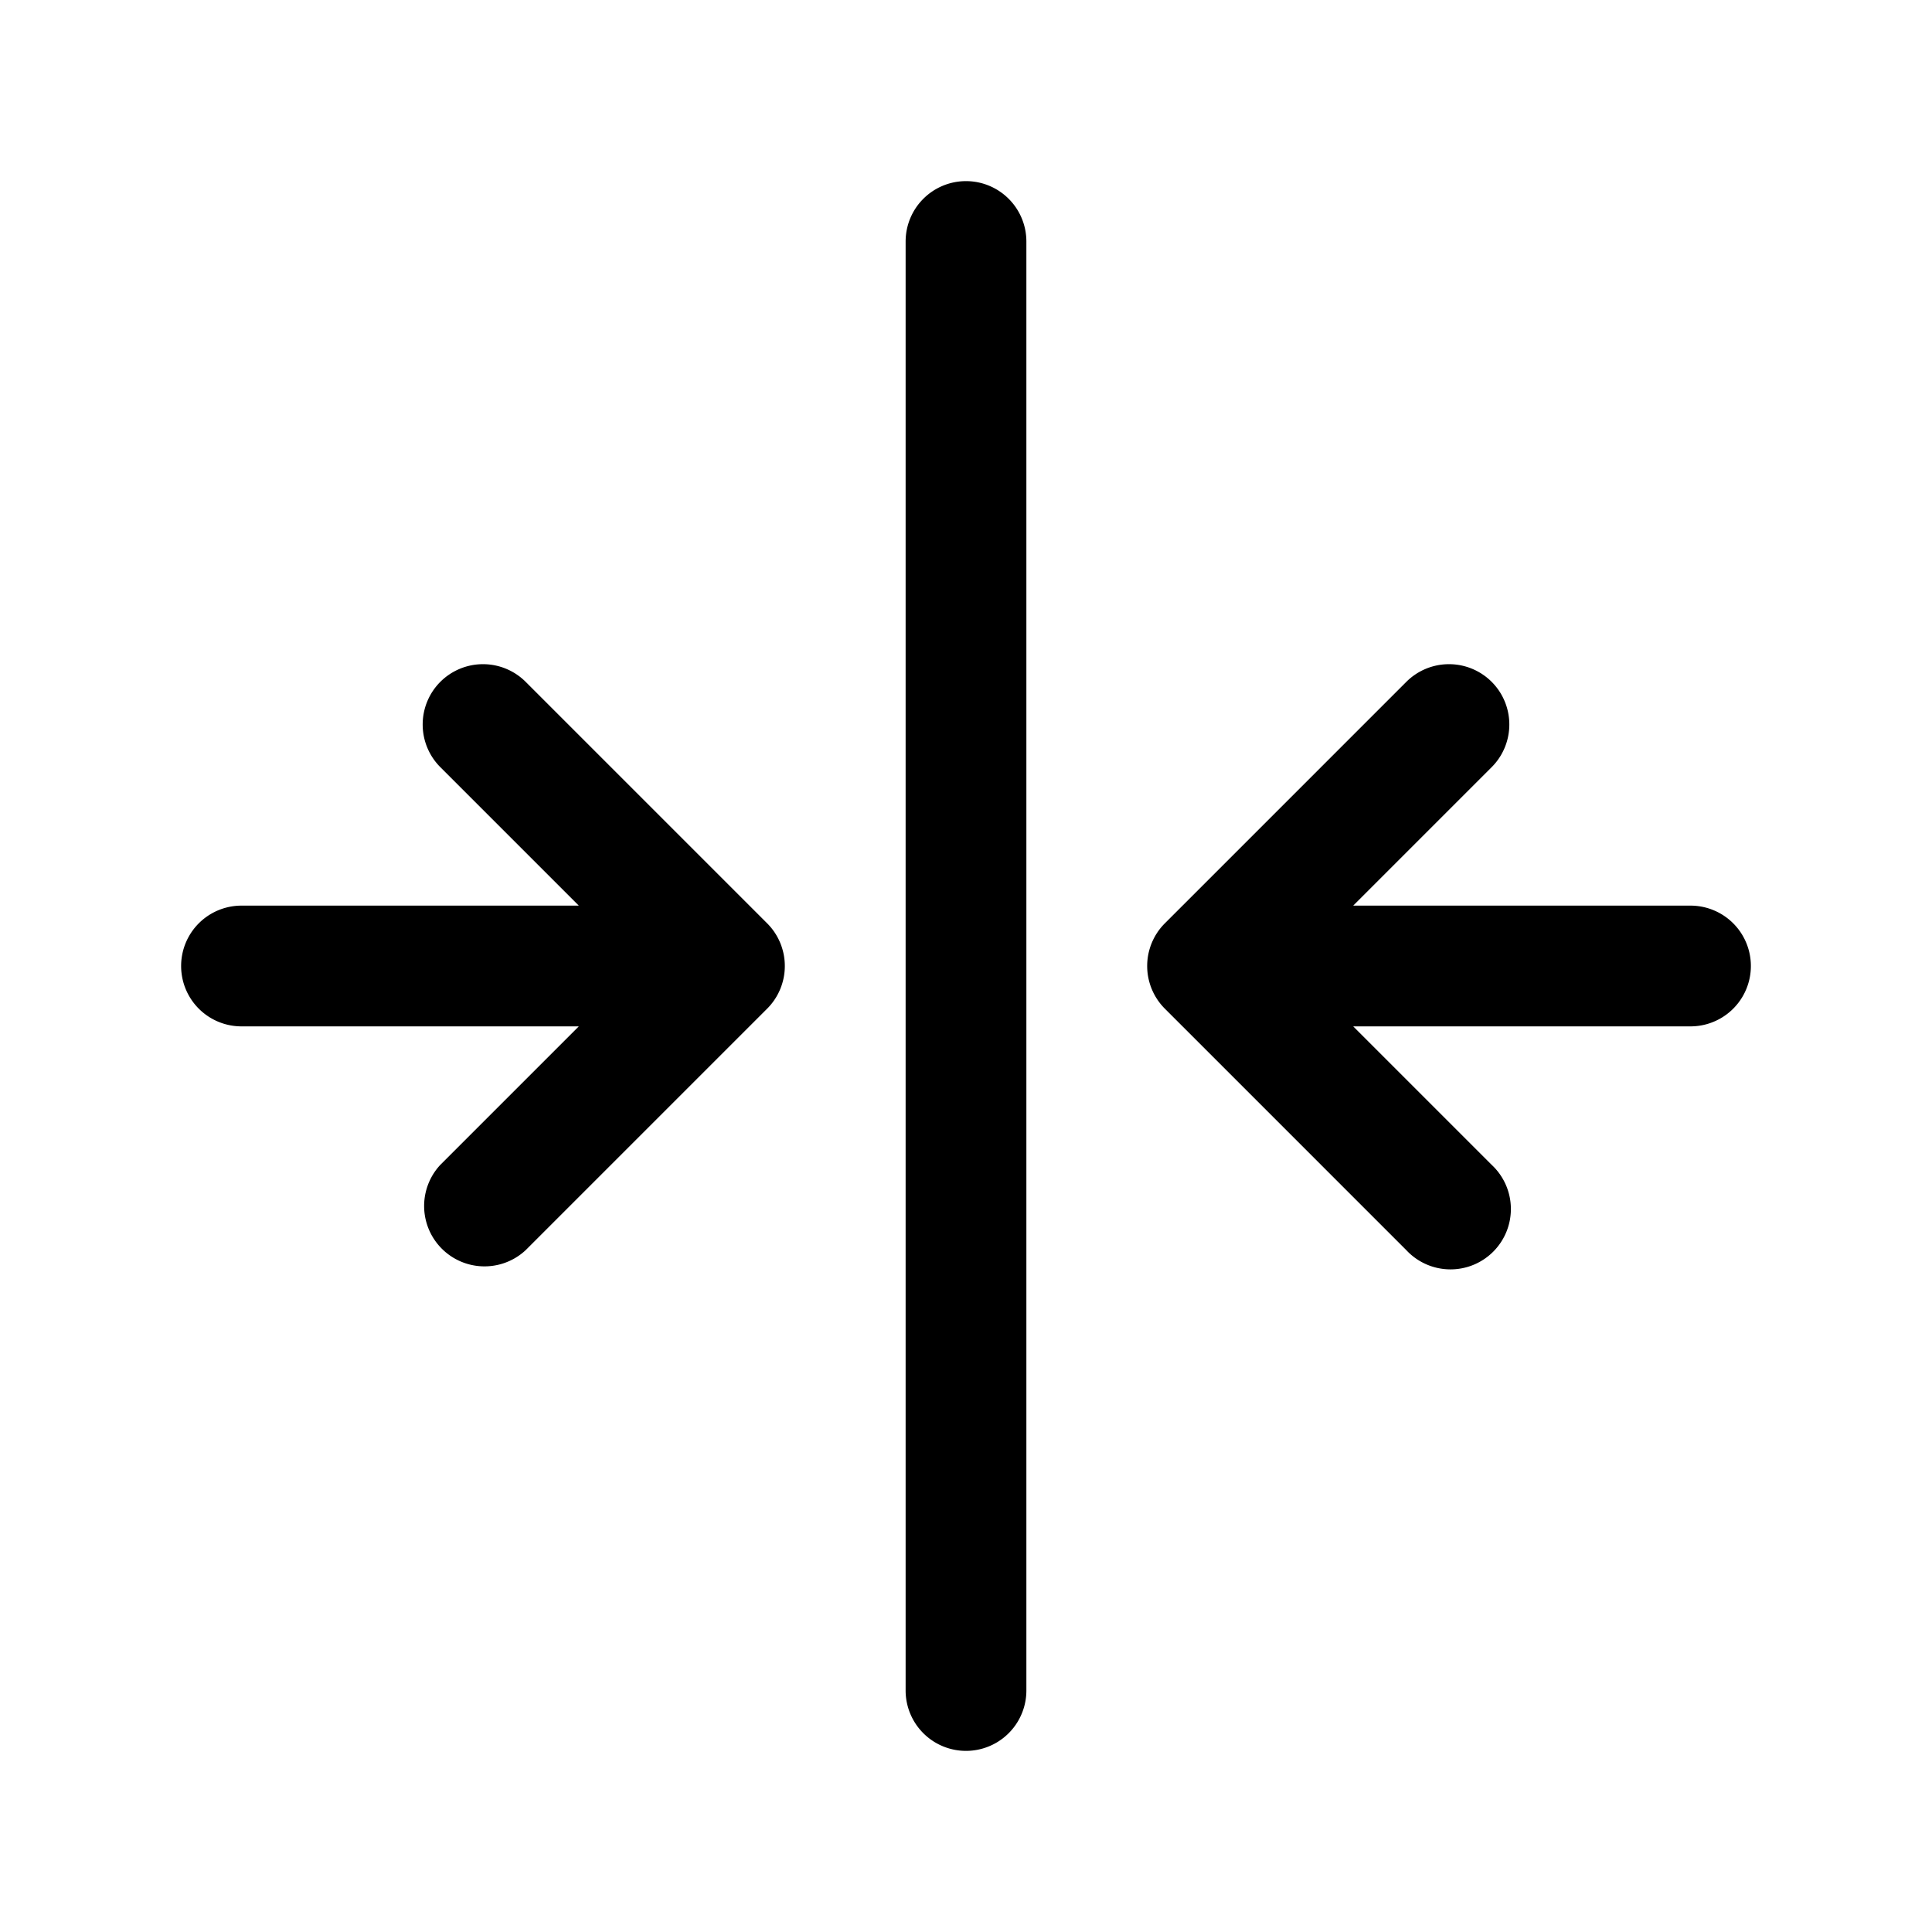 <svg xmlns="http://www.w3.org/2000/svg" width="24" height="24" fill="none" viewBox="0 0 24 24">
  <path fill="#000" d="M12 2.25a.75.75 0 0 1 .75.75v18a.75.75 0 0 1-1.5 0V3a.75.75 0 0 1 .75-.75ZM5.47 8.47a.75.75 0 0 1 1.06 0l3 3a.75.75 0 0 1 0 1.06l-3 3a.75.75 0 0 1-1.06-1.06l1.72-1.72H3a.75.75 0 0 1 0-1.5h4.19L5.47 9.53a.75.75 0 0 1 0-1.06Zm13.06 0a.75.75 0 0 1 0 1.06l-1.72 1.72H21a.75.75 0 0 1 0 1.5h-4.19l1.72 1.72a.75.75 0 1 1-1.06 1.06l-3-3a.75.75 0 0 1 0-1.06l3-3a.75.75 0 0 1 1.06 0Z"/>
</svg>
